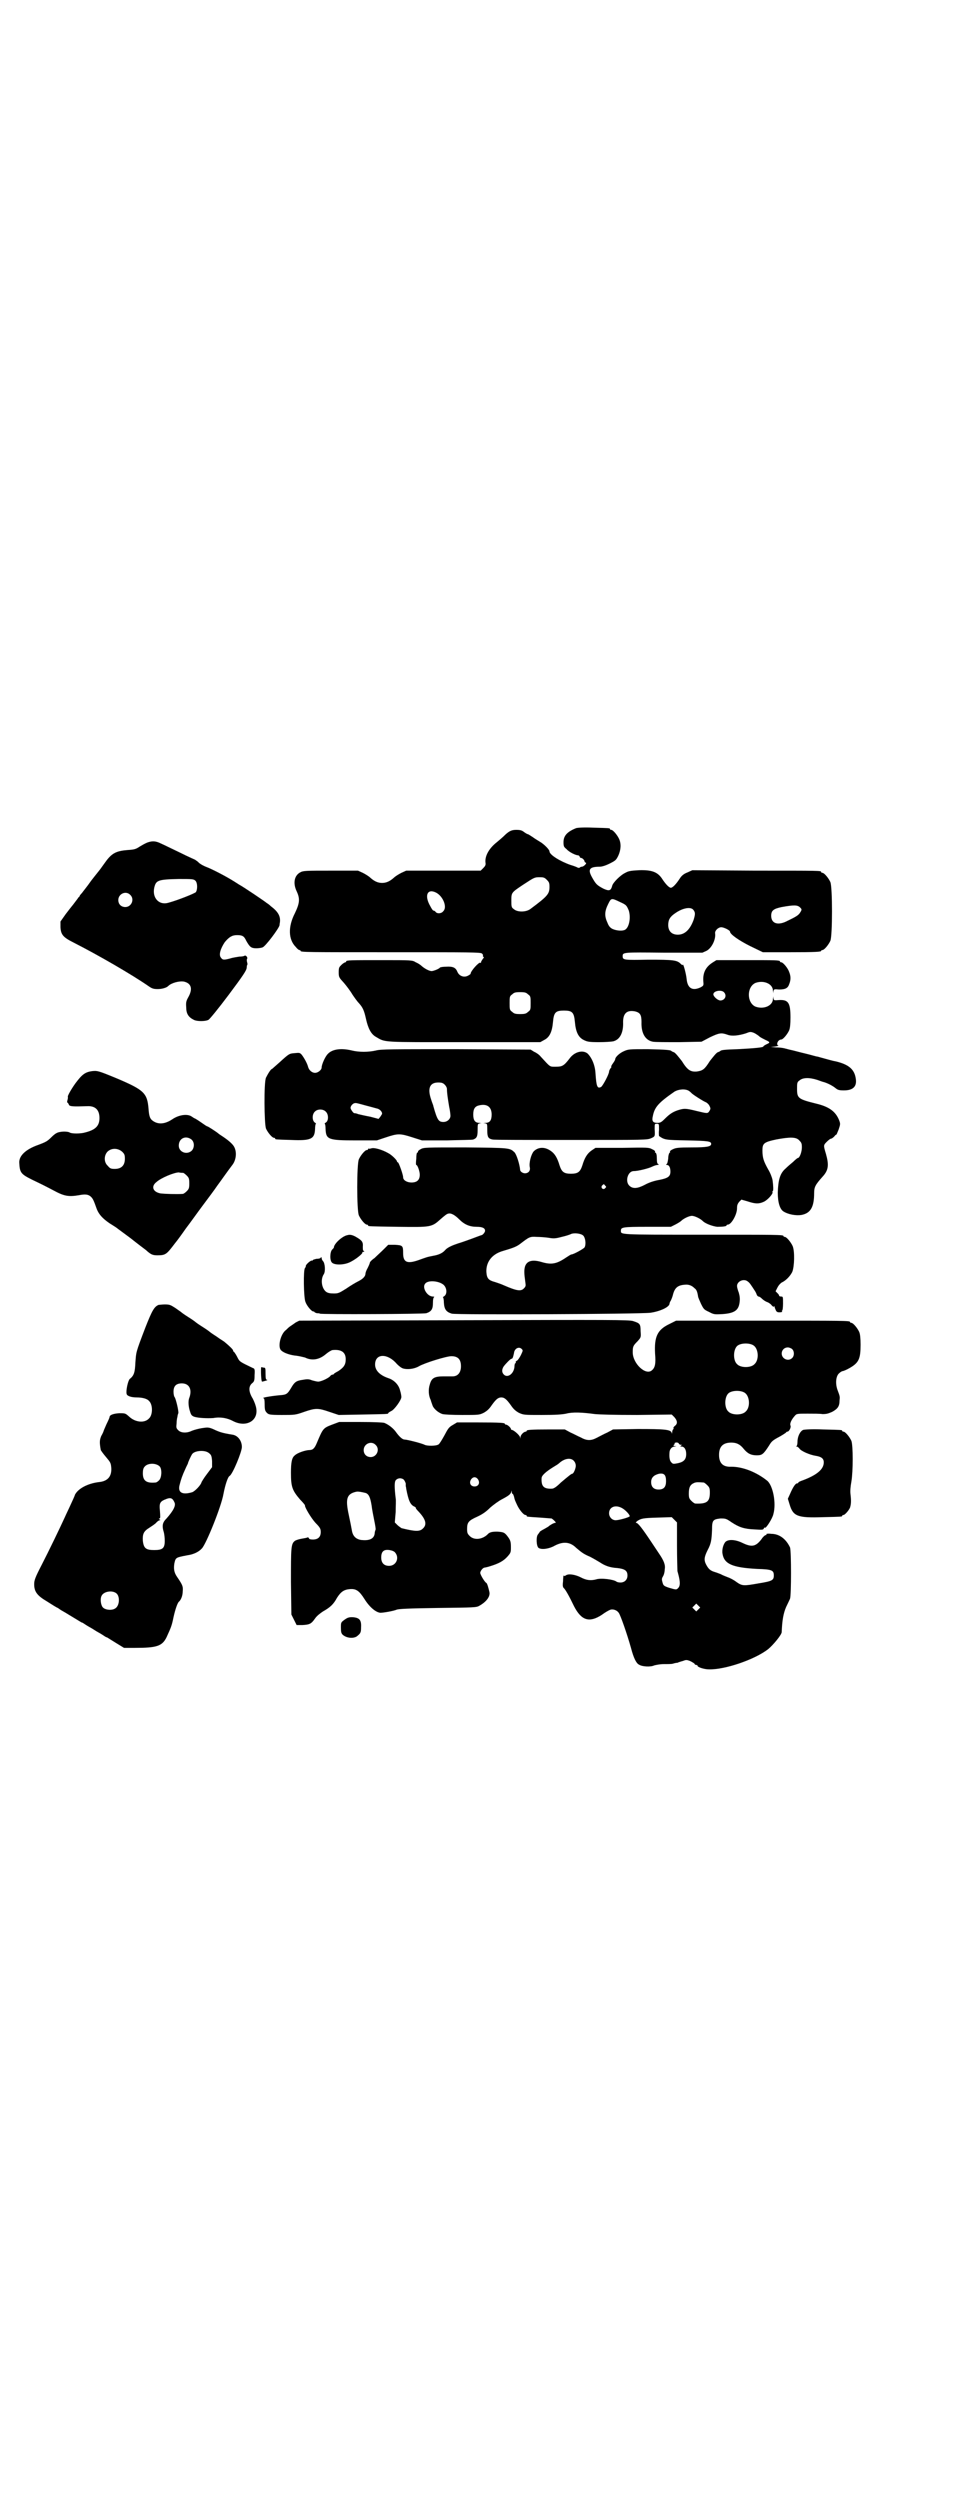 <?xml version="1.0" standalone="no"?>
<!DOCTYPE svg PUBLIC "-//W3C//DTD SVG 20010904//EN"
 "http://www.w3.org/TR/2001/REC-SVG-20010904/DTD/svg10.dtd">
<svg version="1.0" xmlns="http://www.w3.org/2000/svg"
 width="1100pt" height="2850pt" viewBox="0 0 1100 2850"
 preserveAspectRatio="xMidYMid meet">
<g transform="translate(0,2850) scale(0.5,-0.5)"
fill="#000000" stroke="none">
<path d="M1315 3812 c-20 -8 -29 -17 -29 -32 0 -10 1 -11 7 -16 6 -7 21 -14
26 -14 1 0 3 -1 4 -3 0 -2 2 -3 3 -3 3 0 8 -5 8 -8 0 -1 1 -2 3 -3 3 -1 -5 -9
-9 -9 -2 0 -4 -1 -5 -2 -1 -1 -2 -1 -5 0 -1 1 -9 4 -16 6 -23 8 -48 23 -48 31
0 4 -13 17 -22 22 -5 3 -13 8 -17 11 -5 3 -9 6 -10 6 -1 0 -5 2 -9 5 -5 4 -9
5 -18 5 -11 0 -17 -3 -29 -15 -2 -2 -9 -8 -15 -13 -18 -14 -28 -32 -26 -47 1
-5 -1 -8 -5 -12 l-6 -6 -85 0 -85 0 -11 -5 c-6 -3 -14 -8 -17 -11 -9 -8 -17
-12 -27 -12 -10 0 -18 4 -27 12 -3 3 -11 8 -17 11 l-11 5 -62 0 c-57 0 -63 0
-70 -4 -13 -7 -17 -24 -8 -43 8 -17 7 -27 -4 -50 -16 -31 -15 -60 2 -77 3 -4
7 -7 8 -7 2 0 3 -1 3 -2 0 -3 15 -3 211 -3 175 0 200 0 203 -3 2 -2 3 -4 2 -5
0 -2 1 -3 2 -3 1 0 0 -2 -2 -4 -2 -3 -4 -6 -4 -7 0 -2 -1 -3 -2 -2 -3 2 -22
-19 -22 -25 0 -1 -3 -3 -7 -5 -9 -4 -19 0 -23 9 -4 10 -10 13 -26 12 -7 0 -13
-1 -14 -2 -2 -3 -15 -8 -19 -8 -5 0 -15 5 -22 11 -3 3 -9 7 -14 9 -8 5 -9 5
-78 5 -70 0 -81 0 -81 -3 0 -1 -1 -2 -2 -2 -1 0 -5 -2 -9 -6 -5 -5 -6 -6 -6
-17 0 -11 1 -12 12 -24 6 -7 15 -19 19 -26 4 -6 11 -16 15 -20 9 -10 12 -17
16 -35 5 -23 12 -36 23 -42 22 -13 12 -12 202 -12 l173 0 9 5 c12 6 18 18 20
41 2 22 6 26 25 26 19 0 23 -4 25 -26 2 -23 8 -35 20 -41 8 -4 12 -5 35 -5 14
0 29 1 33 2 15 4 23 20 22 44 0 20 9 28 28 24 11 -3 14 -8 14 -24 -1 -26 9
-42 26 -45 5 -1 32 -1 60 -1 l51 1 19 10 c21 10 26 11 40 6 10 -4 26 -2 42 3
10 4 11 4 19 1 4 -2 10 -6 12 -8 2 -2 8 -5 14 -8 11 -5 11 -6 2 -10 -4 -2 -7
-4 -7 -5 0 -2 -19 -4 -58 -6 -32 -1 -38 -2 -40 -4 -1 -1 -3 -2 -6 -3 -4 -2
-10 -10 -18 -20 -12 -19 -16 -22 -30 -24 -14 -1 -21 3 -34 24 -8 10 -14 18
-18 20 -3 1 -5 2 -6 3 -2 2 -10 3 -53 4 -44 0 -45 0 -56 -5 -9 -4 -19 -13 -19
-18 0 -1 -2 -5 -5 -9 -3 -4 -5 -8 -4 -8 1 0 0 -2 -2 -4 -2 -3 -3 -6 -3 -7 0
-6 -14 -32 -18 -35 -9 -5 -11 1 -13 31 -1 18 -8 35 -18 45 -11 9 -30 4 -41
-11 -13 -17 -17 -19 -31 -19 -15 0 -12 -2 -35 23 -3 4 -10 9 -15 11 l-8 5
-170 1 c-146 0 -172 0 -183 -3 -17 -4 -39 -4 -55 0 -25 6 -45 3 -55 -8 -6 -6
-14 -24 -14 -31 0 -5 -8 -12 -15 -12 -7 0 -14 6 -16 14 -2 8 -10 22 -15 28 -4
4 -5 4 -15 3 -13 -1 -13 -1 -35 -21 -9 -8 -17 -15 -17 -15 -3 0 -10 -12 -14
-20 -5 -11 -4 -105 0 -116 4 -9 14 -21 18 -21 2 0 3 -1 3 -2 0 -2 1 -2 36 -3
46 -2 54 2 55 25 0 6 1 12 2 12 1 0 0 1 -3 3 -6 5 -6 19 1 25 6 6 19 6 25 -1
6 -6 6 -20 0 -24 -3 -2 -4 -3 -3 -3 1 0 2 -5 2 -12 1 -24 6 -26 69 -26 l48 0
21 7 c27 9 32 9 60 0 l22 -7 57 0 c31 1 58 1 60 2 8 3 10 7 10 21 0 15 0 15 6
16 4 0 4 0 -2 1 -10 0 -14 6 -14 19 0 13 4 19 14 21 18 4 28 -4 28 -21 0 -13
-4 -19 -14 -19 -6 -1 -6 -1 -1 -1 5 -1 5 -1 5 -16 0 -15 2 -19 12 -21 3 -1 83
-1 179 -1 170 0 174 0 183 4 9 4 9 4 8 21 0 12 0 12 5 12 5 0 5 0 5 -14 -1 -8
0 -14 0 -14 13 -9 14 -9 64 -10 48 -1 55 -2 55 -8 0 -6 -9 -8 -44 -8 -31 0
-37 -1 -43 -4 -5 -2 -8 -5 -7 -6 1 -1 0 -2 -1 -2 -1 -1 -3 -6 -3 -13 -1 -7 -2
-13 -4 -13 -1 -1 -1 -2 1 -2 5 0 8 -6 8 -15 0 -11 -5 -15 -25 -19 -12 -2 -24
-6 -33 -11 -17 -9 -28 -10 -36 -2 -10 10 -3 33 10 33 10 0 34 6 42 10 4 2 10
4 12 4 4 0 4 1 2 2 -2 1 -3 4 -3 13 0 7 -1 12 -3 13 -1 0 -2 1 -1 2 1 1 -2 4
-7 6 -7 4 -11 4 -68 3 l-61 0 -9 -6 c-10 -7 -16 -17 -21 -34 -5 -15 -10 -19
-26 -19 -16 0 -21 4 -26 19 -5 17 -11 27 -20 33 -14 10 -29 9 -39 -1 -6 -7
-11 -26 -9 -36 2 -8 -3 -14 -11 -14 -5 0 -11 4 -11 8 -1 12 -8 35 -13 40 -11
10 -10 10 -112 11 -91 0 -95 0 -102 -4 -4 -2 -7 -5 -6 -6 0 -1 -1 -2 -2 -2 -1
0 -2 -6 -2 -14 -1 -8 -1 -14 0 -14 3 0 8 -15 8 -22 0 -12 -6 -18 -19 -18 -10
0 -19 5 -19 12 0 6 -10 34 -12 34 -1 0 -2 1 -2 2 0 3 -12 15 -20 19 -14 8 -32
13 -38 11 -3 -1 -6 -1 -7 -1 0 1 -1 1 -1 -1 0 -1 -1 -2 -3 -2 -4 0 -14 -12
-18 -21 -5 -11 -5 -117 0 -128 4 -9 14 -21 18 -21 2 0 3 -1 3 -2 0 -2 2 -2 68
-3 75 -1 77 -1 97 17 8 7 15 13 18 13 6 2 15 -3 25 -13 12 -12 24 -17 40 -17
13 0 19 -3 19 -9 0 -4 -6 -10 -8 -10 -1 0 -11 -4 -22 -8 -11 -4 -25 -9 -32
-11 -12 -4 -24 -9 -29 -15 -6 -7 -15 -11 -27 -13 -16 -3 -17 -4 -34 -10 -26
-9 -35 -5 -35 16 0 17 -1 18 -19 19 l-15 0 -10 -10 c-6 -6 -16 -15 -21 -20 -6
-4 -11 -9 -11 -11 0 -1 -2 -6 -5 -12 -3 -5 -5 -11 -5 -13 0 -6 -6 -12 -16 -17
-6 -3 -18 -10 -28 -17 -16 -10 -18 -11 -28 -11 -9 0 -14 1 -18 4 -10 8 -13 28
-5 40 4 6 3 25 -2 30 -2 2 -3 5 -3 7 0 2 -1 2 -2 1 0 -2 -5 -3 -10 -3 -4 -1
-8 -2 -8 -3 0 -1 -1 -1 -2 -1 -3 1 -14 -9 -14 -12 0 -2 -1 -4 -2 -5 -4 -4 -3
-67 1 -77 3 -9 14 -22 18 -22 2 0 3 -1 3 -2 0 0 2 -1 5 -2 3 0 6 0 7 -1 4 -2
237 -1 243 1 12 4 15 10 15 23 0 8 1 13 3 14 1 0 0 1 -3 1 -13 0 -25 20 -18
29 6 9 31 7 42 -2 8 -7 9 -21 2 -26 -3 -2 -4 -3 -3 -3 1 0 2 -6 2 -12 1 -15 5
-21 18 -25 11 -3 427 -1 453 2 22 3 44 13 44 21 0 1 1 4 3 7 1 2 4 9 5 14 4
15 11 21 27 22 9 1 16 -2 22 -8 4 -3 6 -6 8 -18 0 -3 4 -11 7 -18 6 -12 7 -13
18 -18 11 -6 13 -6 31 -5 28 2 37 9 39 28 1 8 0 14 -2 21 -2 5 -4 12 -4 15 0
11 16 18 25 10 4 -3 6 -6 17 -23 1 -2 3 -6 3 -7 1 -2 3 -4 4 -4 2 0 5 -2 8 -5
3 -3 9 -7 13 -8 4 -2 8 -5 9 -7 2 -2 4 -4 5 -3 1 1 2 1 2 0 -1 -1 1 -4 2 -7 2
-5 4 -6 9 -6 4 0 7 1 6 2 -1 1 -1 2 0 2 1 0 2 7 2 16 0 15 0 16 -4 16 -3 0 -5
1 -5 2 0 2 -2 4 -4 6 l-4 4 4 8 c3 6 7 10 10 12 9 4 19 14 24 24 5 12 6 47 1
59 -4 9 -14 21 -18 21 -2 0 -3 1 -3 2 0 3 -15 3 -188 3 -188 0 -183 0 -183 9
0 8 3 9 60 9 l54 0 10 5 c6 3 12 7 13 8 6 6 19 12 25 12 6 0 19 -6 25 -12 6
-6 23 -12 33 -13 12 0 21 1 21 3 0 1 1 2 3 2 8 0 21 23 21 37 0 7 1 10 5 15
l5 5 14 -4 c18 -6 26 -6 37 -1 9 4 22 19 20 22 -1 1 0 2 1 3 1 1 1 11 -1 25
-1 5 -5 16 -10 24 -10 18 -13 26 -13 43 0 16 3 19 31 25 32 6 46 6 53 -2 5 -5
6 -7 6 -16 0 -10 -5 -24 -9 -24 -1 0 -6 -4 -11 -9 -5 -4 -13 -11 -17 -15 -13
-11 -17 -26 -18 -55 0 -23 5 -38 13 -43 11 -7 29 -10 41 -8 21 4 29 18 29 50
0 14 3 19 19 37 14 15 15 27 8 52 -6 20 -6 20 2 28 4 4 8 7 10 7 1 0 4 2 7 5
2 3 4 4 4 4 1 -1 3 5 6 12 4 12 4 13 1 21 -8 20 -23 31 -53 38 -40 10 -43 12
-43 33 0 14 0 16 6 20 7 6 21 7 40 1 8 -3 14 -5 15 -5 10 -3 21 -9 27 -14 5
-4 8 -5 19 -5 21 0 30 9 27 27 -3 21 -16 32 -45 39 -6 1 -17 4 -24 6 -7 2 -15
4 -18 5 -3 0 -15 4 -28 7 -13 3 -27 7 -32 8 -5 1 -12 3 -16 4 -4 1 -12 2 -19
2 l-12 1 10 1 c6 1 9 2 8 2 -7 1 -2 14 6 14 4 0 14 12 18 21 2 5 3 14 3 29 0
34 -5 41 -26 40 -12 -1 -12 -1 -13 5 0 5 0 4 -1 -2 0 -16 -21 -25 -40 -18 -20
9 -20 45 0 54 19 7 40 -2 40 -18 1 -6 1 -7 1 -2 1 6 1 6 13 5 14 0 20 3 23 12
4 10 4 18 0 28 -3 9 -14 22 -18 22 -2 0 -3 1 -3 2 0 3 -11 3 -78 3 l-67 0 -8
-5 c-16 -10 -23 -23 -22 -42 1 -11 1 -11 -6 -15 -19 -9 -30 -2 -32 19 -1 11
-8 38 -9 32 0 -1 -2 0 -5 3 -8 8 -17 9 -73 9 -56 -1 -59 -1 -59 8 0 9 1 9 94
8 l88 0 9 4 c12 6 22 26 20 40 -1 6 7 14 14 14 6 0 20 -7 20 -10 0 -6 20 -20
46 -33 l29 -14 61 0 c61 0 72 1 72 3 0 1 1 2 3 2 4 0 14 12 18 21 5 11 5 123
0 134 -4 9 -14 21 -18 21 -2 0 -3 1 -3 2 0 3 -1 3 -150 3 l-144 1 -11 -5 c-8
-3 -13 -7 -17 -13 -9 -14 -17 -22 -21 -22 -4 0 -12 8 -21 22 -10 14 -23 19
-52 18 -19 -1 -24 -2 -31 -6 -11 -5 -29 -23 -30 -30 -3 -11 -7 -12 -20 -6 -15
8 -17 10 -26 26 -10 18 -6 24 18 24 4 0 12 2 22 7 14 7 15 8 20 18 6 13 7 27
2 38 -4 9 -14 21 -18 21 -2 0 -3 1 -3 2 0 2 -1 2 -38 3 -21 1 -35 0 -39 -1z
m-67 -118 c5 -5 6 -7 6 -16 0 -16 -4 -21 -43 -50 -10 -8 -30 -8 -38 -1 -6 4
-6 6 -6 20 0 18 0 18 27 36 26 17 26 17 38 17 9 0 11 -1 16 -6z m-253 -29 c16
-8 26 -33 17 -42 -4 -6 -14 -7 -18 -2 -1 2 -4 3 -5 3 -1 0 -4 4 -7 10 -14 24
-7 41 13 31z m421 -22 c13 -6 14 -7 19 -19 5 -16 1 -39 -9 -44 -6 -3 -19 -2
-28 2 -6 3 -9 7 -12 15 -7 15 -6 26 2 42 7 14 7 14 28 4z m410 -12 c4 -4 4 -5
1 -10 -4 -7 -8 -10 -29 -20 -22 -12 -38 -7 -38 11 0 12 5 16 24 20 28 5 36 5
42 -1z m-244 -5 c5 -6 5 -10 1 -23 -8 -22 -20 -34 -36 -34 -14 0 -22 8 -22 22
0 12 4 19 16 27 17 12 35 15 41 8z m70 -188 c8 -8 2 -19 -8 -19 -6 0 -16 9
-16 14 0 8 18 11 24 5z m-447 -5 c6 -4 6 -6 6 -20 0 -14 0 -16 -6 -20 -4 -4
-7 -5 -18 -5 -11 0 -14 1 -18 5 -6 4 -6 6 -6 20 0 14 0 16 6 20 4 4 7 5 18 5
11 0 14 -1 18 -5z m-190 -206 c3 -3 5 -7 5 -10 0 -9 2 -22 5 -40 2 -9 3 -18 3
-21 0 -7 -7 -14 -16 -14 -11 0 -14 4 -23 36 0 2 -3 8 -5 15 -9 26 -3 39 16 39
8 0 11 -1 15 -5z m557 -14 c3 -2 5 -4 6 -5 2 -3 29 -20 33 -21 2 -1 6 -4 8 -8
3 -6 3 -7 0 -12 -4 -6 -4 -6 -29 0 -24 6 -28 6 -39 3 -14 -4 -22 -9 -33 -20
-9 -9 -11 -10 -18 -10 -10 0 -13 4 -10 16 4 20 13 30 49 55 10 6 25 7 33 2z
m-739 -33 c11 -3 23 -6 26 -7 7 -1 13 -7 13 -12 0 -1 -2 -4 -4 -7 l-4 -5 -19
5 c-11 2 -24 5 -28 6 -4 2 -8 2 -8 2 -2 -1 -9 9 -9 12 0 5 6 11 10 11 2 1 12
-2 23 -5z m548 -183 c3 -3 3 -3 0 -6 -4 -5 -11 1 -7 6 4 4 4 4 7 0z m-50 -114
c5 -5 7 -20 3 -27 -2 -3 -25 -16 -30 -16 -1 0 -6 -3 -12 -7 -22 -15 -34 -17
-57 -10 -21 6 -33 2 -37 -11 -2 -8 -2 -15 1 -36 1 -7 1 -9 -3 -13 -7 -8 -17
-6 -47 7 -4 2 -13 5 -19 7 -15 4 -19 8 -20 23 -1 23 13 41 38 48 24 7 31 10
39 16 21 16 22 17 38 16 7 0 20 -1 27 -2 11 -2 15 -2 30 2 9 2 18 5 20 6 7 4
24 2 29 -3z"/>
<path d="M336 3779 c-5 -2 -12 -6 -17 -9 -9 -6 -12 -7 -28 -8 -25 -2 -35 -7
-48 -24 -5 -7 -11 -15 -13 -18 -2 -3 -12 -15 -22 -28 -9 -13 -19 -25 -21 -28
-3 -3 -5 -6 -5 -6 0 -1 -1 -3 -3 -4 -1 -2 -5 -7 -8 -11 -3 -4 -6 -8 -7 -9 -1
-1 -7 -9 -14 -18 l-12 -17 0 -13 c1 -17 6 -23 30 -35 57 -29 133 -73 172 -100
7 -5 11 -6 20 -6 10 0 20 3 24 7 7 7 25 12 36 10 17 -4 20 -17 10 -35 -5 -9
-6 -12 -5 -24 0 -14 5 -22 17 -28 7 -4 27 -4 34 0 3 2 22 25 46 57 33 44 40
55 41 61 0 4 1 7 1 7 1 0 1 3 0 6 -1 3 -1 7 0 8 2 3 -3 9 -6 7 -1 -1 -6 -2
-12 -2 -5 -1 -14 -2 -20 -4 -15 -4 -18 -4 -22 2 -5 6 -1 20 9 35 10 12 17 16
28 16 12 0 16 -2 21 -13 8 -14 11 -17 23 -17 5 0 12 1 14 2 6 1 39 45 39 51 0
3 1 6 1 8 1 13 -5 23 -21 35 -3 3 -7 6 -9 7 -3 3 -55 38 -63 42 -3 2 -8 5 -11
7 -19 12 -50 28 -63 33 -8 3 -17 8 -20 12 -4 3 -7 5 -7 5 0 0 -16 7 -34 16
-19 9 -39 19 -44 21 -12 6 -20 6 -31 2z m110 -87 c5 -5 5 -20 1 -26 -3 -3 -40
-18 -62 -24 -22 -7 -38 11 -33 34 4 17 8 19 56 20 30 0 34 0 38 -4z m-149 -32
c11 -10 3 -28 -11 -28 -9 0 -16 6 -16 16 0 14 17 22 27 12z"/>
<path d="M211 3258 c-17 -2 -24 -8 -39 -28 -10 -14 -19 -30 -17 -31 0 -1 0 -4
-1 -7 -1 -3 -1 -6 0 -6 1 0 2 -2 3 -4 1 -5 10 -5 42 -4 18 1 28 -8 28 -27 0
-18 -9 -27 -33 -33 -10 -3 -31 -3 -35 0 -3 2 -14 3 -23 1 -6 -1 -11 -4 -19
-12 -9 -9 -13 -11 -29 -17 -29 -10 -45 -25 -44 -41 1 -23 4 -26 30 -39 21 -10
29 -14 48 -24 24 -13 34 -15 58 -11 15 3 22 2 28 -4 4 -4 6 -8 13 -28 5 -12
13 -21 29 -32 8 -5 16 -10 17 -11 1 -1 15 -11 31 -23 15 -12 31 -24 35 -27 11
-10 15 -12 26 -12 19 0 21 2 40 27 5 6 16 21 25 34 10 13 27 37 39 53 12 16
27 36 33 45 9 12 22 31 35 48 8 11 10 29 3 41 -4 7 -15 16 -29 25 -3 2 -6 4
-7 5 -2 2 -23 16 -25 16 -1 0 -7 4 -14 9 -7 5 -14 9 -14 9 -1 0 -4 2 -7 4 -9
7 -29 5 -45 -6 -18 -12 -34 -12 -46 -2 -5 4 -7 11 -8 26 -3 36 -10 43 -74 70
-41 17 -43 17 -54 16z m226 -156 c7 -6 7 -18 1 -25 -11 -11 -30 -4 -30 11 0
17 16 24 29 14z m-158 -28 c5 -5 6 -7 6 -16 0 -15 -8 -23 -23 -23 -9 0 -11 1
-16 7 -9 8 -9 23 -1 32 9 9 24 9 34 0z m139 -48 c1 0 5 -3 8 -6 5 -5 6 -7 6
-18 0 -11 -1 -13 -6 -18 -3 -3 -7 -6 -9 -6 -14 -1 -41 0 -50 1 -18 3 -23 16
-10 26 11 10 41 22 51 22 4 -1 8 -1 10 -1z"/>
<path d="M793 2884 c-12 -2 -31 -20 -31 -28 0 -1 -2 -3 -4 -5 -5 -5 -6 -25 0
-30 7 -6 29 -5 42 2 12 6 27 18 27 21 -1 1 1 2 3 2 2 0 2 0 0 2 -2 1 -2 4 -2
10 1 10 -2 14 -14 21 -8 5 -15 7 -21 5z"/>
<path d="M362 2725 c-10 -4 -15 -13 -30 -51 -23 -60 -21 -56 -23 -80 -1 -23
-3 -30 -13 -38 -4 -4 -9 -27 -7 -34 1 -5 11 -8 23 -8 13 0 24 -3 28 -8 9 -8 9
-32 0 -40 -10 -11 -31 -9 -45 4 -9 8 -9 8 -23 8 -14 -1 -22 -4 -22 -9 0 -1 -3
-8 -7 -16 -4 -9 -7 -16 -7 -17 0 0 -2 -5 -5 -10 -4 -10 -4 -15 -1 -32 1 -2 6
-9 12 -16 10 -12 11 -13 12 -25 1 -19 -8 -30 -28 -32 -26 -3 -48 -15 -55 -29
-1 -4 -6 -14 -10 -23 -4 -9 -10 -21 -13 -28 -10 -22 -36 -76 -53 -109 -15 -29
-17 -35 -17 -44 0 -17 7 -26 29 -39 11 -7 22 -14 25 -15 3 -2 7 -5 9 -6 2 -1
5 -3 7 -4 8 -5 35 -21 38 -23 2 0 6 -3 9 -5 3 -2 8 -5 10 -6 2 -1 7 -4 10 -6
3 -2 8 -5 10 -6 2 -1 7 -4 10 -6 3 -2 7 -5 9 -5 2 -1 11 -7 21 -13 l18 -11 25
0 c50 0 62 4 72 24 10 22 12 26 16 46 4 18 9 32 12 35 5 4 9 14 9 24 1 11 0
14 -13 33 -7 10 -8 19 -6 31 3 13 3 13 29 18 15 2 27 8 34 16 10 11 44 95 49
124 4 21 10 39 14 41 7 4 28 55 28 66 0 14 -9 26 -21 28 -25 4 -30 6 -45 13
-10 4 -12 4 -25 2 -7 -1 -18 -4 -23 -6 -12 -6 -25 -5 -31 1 -5 5 -5 6 -4 16 0
5 1 12 2 15 0 2 1 6 2 8 1 5 -5 30 -8 36 -2 2 -3 8 -3 13 0 13 6 19 19 19 17
0 24 -14 17 -33 -3 -7 -2 -21 2 -32 2 -7 4 -9 9 -11 9 -3 30 -4 44 -3 16 3 32
0 45 -7 29 -15 57 0 53 28 -1 7 -4 15 -8 23 -10 16 -10 28 -2 35 5 4 6 6 6 19
1 13 0 15 -4 16 -31 15 -30 14 -36 26 -3 6 -7 11 -7 11 -1 0 -2 1 -2 3 0 2 -8
10 -19 19 -2 2 -11 7 -19 13 -8 5 -15 10 -16 11 -1 1 -8 6 -16 11 -8 5 -15 10
-16 11 -1 1 -8 6 -16 11 -8 5 -15 10 -16 11 -1 1 -7 5 -14 10 -11 7 -13 8 -24
8 -6 0 -12 -1 -14 -1z m115 -338 c5 -4 6 -6 7 -18 l0 -14 -12 -16 c-7 -9 -12
-18 -12 -18 -1 -6 -14 -20 -21 -23 -23 -7 -34 -1 -29 17 3 12 6 21 13 36 3 7
6 12 6 13 0 2 7 17 9 20 5 9 30 11 39 3z m-112 -31 c5 -7 4 -25 -2 -31 -3 -3
-6 -5 -8 -5 -21 -2 -29 4 -29 21 0 7 1 12 4 15 7 9 27 9 35 0z m33 -81 c4 -7
-2 -19 -18 -37 -9 -9 -11 -16 -6 -32 1 -4 2 -12 2 -19 0 -17 -5 -21 -24 -21
-19 0 -24 4 -26 21 -1 16 2 22 15 30 6 4 14 9 16 12 3 3 6 5 8 5 1 0 1 1 -1 2
-2 1 -2 2 0 2 2 0 2 4 1 17 -2 19 0 22 16 28 9 3 13 1 17 -8z m-132 -208 c8
-7 7 -28 -3 -34 -7 -5 -22 -4 -28 2 -5 5 -7 20 -3 27 5 10 25 13 34 5z"/>
<path d="M1059 2690 l-376 -1 -8 -4 c-4 -3 -10 -7 -13 -9 -3 -2 -7 -6 -9 -8
-13 -9 -20 -40 -11 -47 6 -6 22 -11 35 -12 7 -1 15 -3 19 -4 16 -8 33 -5 48 8
6 5 13 9 15 9 20 2 30 -5 30 -21 0 -13 -5 -19 -17 -27 -6 -3 -10 -6 -10 -6 0
-1 -1 -2 -3 -2 -1 0 -4 -1 -5 -3 -4 -5 -21 -13 -28 -13 -3 0 -10 2 -14 3 -7 3
-11 3 -22 1 -14 -2 -18 -5 -26 -19 -8 -13 -10 -15 -26 -16 -21 -2 -44 -6 -36
-7 1 0 2 -4 2 -14 0 -12 1 -15 5 -19 4 -4 6 -5 34 -5 30 0 31 0 51 7 26 9 32
9 58 0 l21 -7 54 1 c56 1 59 1 59 3 0 1 3 3 7 5 7 3 23 25 23 32 0 2 -1 9 -3
15 -3 13 -14 24 -27 28 -20 7 -30 18 -30 31 0 26 29 26 50 1 4 -4 10 -9 14
-10 10 -3 26 -1 36 5 14 8 63 23 74 23 15 0 22 -7 22 -23 0 -14 -7 -23 -19
-23 -4 0 -13 0 -21 0 -21 0 -27 -4 -31 -18 -4 -12 -3 -26 2 -36 1 -4 3 -9 4
-12 2 -7 13 -17 23 -20 4 -1 22 -2 45 -2 37 0 39 0 49 5 7 4 12 8 18 17 10 14
15 18 22 18 7 0 12 -4 22 -18 6 -9 11 -13 18 -17 11 -5 12 -5 52 -5 32 0 46 1
56 3 15 4 36 3 66 -1 11 -1 44 -2 96 -2 l79 1 6 -6 c7 -8 8 -15 1 -20 -2 -2
-4 -4 -3 -5 1 -1 0 -2 -1 -3 -1 -1 -2 -4 -2 -7 -1 -4 -1 -4 -1 -1 -2 8 -16 9
-78 9 l-56 -1 -13 -7 c-7 -3 -18 -9 -24 -12 -13 -7 -23 -7 -37 1 -5 2 -16 8
-23 11 l-13 7 -38 0 c-39 0 -49 -1 -49 -3 0 -1 -1 -2 -2 -2 -5 0 -12 -8 -12
-12 -1 -5 -1 -5 -1 -1 -1 5 -15 17 -19 17 -1 0 -2 1 -2 2 0 3 -8 10 -11 10 -2
0 -3 1 -3 2 0 2 -10 3 -60 3 l-49 0 -10 -6 c-9 -5 -11 -9 -19 -24 -5 -9 -11
-19 -13 -20 -5 -4 -26 -4 -32 -1 -5 3 -40 12 -46 12 -5 0 -13 8 -20 18 -6 8
-16 16 -26 20 -3 1 -25 2 -54 2 l-49 0 -16 -6 c-21 -8 -21 -9 -35 -42 -5 -12
-9 -16 -17 -16 -8 0 -27 -6 -33 -12 -7 -5 -9 -16 -9 -40 0 -32 3 -40 21 -61 6
-6 11 -12 11 -13 -1 -4 14 -29 24 -40 11 -11 12 -14 12 -21 0 -11 -6 -17 -18
-17 -5 0 -9 1 -9 3 -1 2 -2 2 -3 2 -1 -1 -7 -2 -13 -3 -6 -1 -13 -3 -16 -5 -9
-7 -9 -15 -9 -94 l1 -74 6 -12 6 -12 13 0 c16 1 20 2 29 15 4 6 12 12 18 16
16 9 24 16 32 31 9 14 16 19 30 20 14 1 21 -4 33 -23 12 -19 26 -30 36 -31 7
0 30 4 37 7 5 2 27 3 94 4 84 1 88 1 95 5 16 9 25 21 23 31 -2 9 -5 20 -7 21
-4 2 -14 19 -14 23 0 4 6 12 10 12 0 0 6 1 12 3 20 6 31 12 40 22 8 9 8 10 8
22 0 11 -1 15 -6 22 -8 11 -10 12 -25 13 -12 0 -18 -1 -23 -7 -12 -11 -30 -13
-40 -3 -5 5 -6 7 -6 16 0 15 3 19 23 28 13 6 21 12 30 21 7 6 19 15 27 19 15
8 19 11 21 17 0 3 1 3 1 0 0 -3 1 -5 2 -5 1 0 2 -3 3 -6 2 -8 1 -6 7 -19 5
-11 15 -23 19 -23 2 0 3 -1 3 -2 0 -2 -1 -2 31 -4 14 -1 26 -2 26 -2 0 0 3 -2
6 -5 4 -4 4 -5 2 -5 -3 0 -12 -5 -15 -8 -1 -1 -5 -3 -10 -6 -6 -3 -10 -6 -10
-6 0 -1 -2 -3 -4 -6 -5 -5 -4 -27 1 -31 7 -5 25 -2 37 5 19 10 35 9 49 -5 13
-11 17 -14 31 -20 8 -4 18 -10 23 -13 12 -8 23 -12 40 -13 17 -2 23 -6 23 -17
0 -10 -7 -16 -16 -16 -4 0 -8 1 -9 2 -6 5 -36 9 -47 5 -12 -3 -22 -2 -35 5
-12 6 -28 9 -34 4 -1 -1 -3 -1 -4 -1 0 1 -1 1 -1 1 0 -1 -1 -6 -1 -13 -1 -8
-1 -12 1 -15 4 -3 13 -19 24 -42 17 -33 35 -38 63 -20 8 6 17 11 20 12 6 2 15
-1 19 -7 4 -5 19 -48 28 -80 6 -23 12 -35 18 -38 7 -5 27 -6 35 -2 4 1 13 3
22 3 9 0 18 0 21 1 3 1 7 2 10 2 2 1 8 3 12 4 8 3 9 3 17 0 4 -2 9 -5 10 -6 0
-2 3 -3 4 -3 2 0 3 -1 3 -2 0 -3 15 -8 26 -8 36 -1 104 22 135 46 12 10 31 33
31 39 1 27 4 43 10 57 4 8 8 17 9 19 3 8 3 109 0 117 -9 19 -24 31 -43 31 -7
1 -12 0 -11 -1 1 -1 0 -2 -2 -2 -1 0 -6 -4 -9 -9 -13 -17 -22 -19 -43 -9 -16
8 -32 9 -39 3 -5 -5 -9 -18 -7 -28 4 -23 23 -31 79 -34 34 -1 38 -3 38 -15 0
-11 -4 -13 -35 -18 -34 -6 -37 -6 -50 3 -5 4 -14 9 -20 11 -5 2 -13 5 -16 7
-3 1 -10 4 -14 5 -10 3 -14 7 -19 16 -6 11 -5 18 3 34 8 15 9 23 10 46 0 22 2
24 19 26 12 0 13 0 26 -9 17 -11 28 -15 53 -16 16 -1 19 -1 20 2 1 2 2 3 3 2
2 -2 17 21 19 31 7 25 -1 65 -14 76 -25 20 -56 32 -82 32 -19 -1 -28 8 -28 27
0 19 9 28 28 28 12 0 20 -4 28 -14 9 -11 17 -15 30 -15 12 0 15 2 28 22 6 10
8 12 25 21 7 4 13 8 14 9 0 1 2 2 3 2 4 0 9 10 7 14 -2 4 2 13 9 21 5 6 5 6
30 6 13 0 29 0 34 -1 9 0 13 1 22 5 13 7 17 13 17 26 1 9 1 9 -5 25 -5 15 -3
31 4 37 3 3 7 5 8 5 2 0 9 3 16 7 21 12 25 21 25 53 0 15 -1 24 -3 29 -4 9
-14 21 -18 21 -2 0 -3 1 -3 2 0 3 -15 3 -204 3 l-193 0 -16 -8 c-27 -13 -34
-29 -32 -67 2 -23 0 -32 -7 -38 -14 -13 -44 15 -44 41 0 13 1 15 11 25 8 9 8
9 7 23 0 17 -2 18 -17 23 -9 3 -53 3 -386 2z m660 -57 c12 -7 14 -33 3 -43 -8
-9 -32 -9 -40 0 -9 8 -9 32 0 41 7 7 27 8 37 2z m-528 -9 c3 -3 2 -4 -2 -13
-3 -6 -7 -12 -9 -13 -2 -1 -4 -3 -3 -4 1 -1 0 -2 -1 -2 -1 0 -2 -4 -2 -9 -2
-16 -16 -25 -24 -17 -5 5 -5 11 -1 18 5 7 16 18 18 18 3 0 4 4 6 13 1 11 12
16 18 9z m617 0 c5 -5 5 -15 0 -20 -9 -9 -24 -2 -24 10 0 8 6 14 14 14 3 0 8
-2 10 -4z m-109 -99 c12 -7 14 -33 3 -43 -8 -9 -32 -9 -40 0 -9 8 -9 32 0 41
7 7 27 8 37 2z m-150 -116 c1 -2 3 -3 5 -3 3 0 3 0 0 -2 -2 -2 -2 -2 1 -2 7 0
11 -7 11 -17 0 -12 -5 -18 -19 -21 -11 -2 -11 -2 -15 2 -4 4 -5 12 -4 24 1 7
6 12 12 12 5 1 5 1 0 1 -4 1 -4 1 -1 4 2 2 3 3 1 2 -1 -1 -2 -1 -1 0 1 3 9 3
10 0z m-692 -3 c11 -10 3 -28 -11 -28 -9 0 -16 6 -16 16 0 14 17 22 27 12z
m452 -36 c3 -3 5 -7 5 -12 0 -6 -5 -18 -8 -18 -2 0 -7 -4 -26 -20 -9 -9 -16
-14 -20 -14 -19 -1 -25 5 -24 24 0 6 10 15 28 26 5 3 10 6 12 8 12 11 26 13
33 6z m211 -47 c0 -13 -5 -19 -17 -19 -11 0 -17 6 -17 17 0 10 6 16 18 19 12
2 16 -3 16 -17z m-429 4 c5 -8 1 -16 -8 -16 -9 0 -13 8 -8 16 2 3 5 5 8 5 3 0
6 -2 8 -5z m-169 -1 c2 -3 4 -7 4 -9 0 -2 0 -4 0 -5 0 -1 1 -3 1 -6 5 -26 9
-37 19 -41 3 -2 4 -3 3 -3 -1 0 2 -4 6 -8 17 -18 20 -30 10 -39 -7 -7 -17 -7
-49 1 -1 1 -6 4 -9 7 l-6 6 2 24 c0 13 1 27 0 31 -3 25 -3 37 0 41 5 6 14 6
19 1z m684 -6 c1 0 5 -3 8 -6 5 -5 6 -7 6 -17 0 -21 -7 -26 -33 -25 -2 0 -6 3
-9 6 -5 5 -6 7 -6 17 0 14 3 20 12 24 5 2 8 2 22 1z m-771 -24 c7 -3 10 -10
13 -28 1 -9 4 -24 6 -34 2 -10 4 -20 3 -22 -1 -2 -2 -6 -2 -9 -2 -12 -13 -16
-31 -14 -12 2 -19 9 -21 22 -1 6 -4 21 -7 35 -8 37 -5 48 17 53 5 1 14 -1 22
-3z m584 -34 c8 -4 19 -16 18 -19 0 -2 -24 -9 -32 -9 -8 0 -15 7 -15 16 0 14
14 20 29 12z m126 -86 c0 -29 1 -55 1 -58 6 -21 7 -31 3 -37 -5 -6 -5 -6 -22
-1 -12 4 -13 5 -15 12 -2 7 -2 9 1 14 2 3 4 10 4 16 2 10 -2 20 -13 36 -2 3
-10 15 -18 27 -20 30 -30 43 -34 43 -2 0 -1 1 2 4 9 6 13 7 46 8 l33 1 6 -6 6
-6 0 -53z m-643 -16 c10 -12 2 -30 -14 -30 -12 0 -18 7 -18 19 0 14 6 19 19
17 6 -1 11 -3 13 -6z m692 -129 l-5 -5 -4 4 -5 5 4 4 5 5 4 -4 5 -5 -4 -4z"/>
<path d="M596 2583 c-1 -8 0 -32 2 -33 1 0 5 1 8 2 4 1 5 2 4 2 -3 0 -4 2 -4
14 0 13 0 14 -5 14 -3 1 -5 1 -5 1z"/>
<path d="M1833 2440 c-7 -3 -13 -15 -13 -27 0 -5 -1 -9 -2 -10 -2 0 -2 -1 0
-1 2 0 4 -2 6 -4 3 -6 24 -15 37 -17 13 -2 19 -6 19 -15 0 -16 -16 -29 -48
-41 -6 -2 -10 -4 -10 -5 0 -1 -1 -2 -3 -2 -4 0 -10 -10 -16 -24 l-5 -11 4 -13
c8 -27 18 -31 76 -29 43 1 44 1 44 3 0 1 1 2 3 2 3 0 12 10 15 17 2 7 3 14 1
30 -1 8 0 18 2 29 4 24 4 82 0 93 -4 9 -14 21 -18 21 -2 0 -3 1 -3 2 0 2 -2 2
-44 3 -24 1 -41 0 -45 -1z"/>
<path d="M786 2007 c-8 -6 -8 -6 -8 -18 0 -10 1 -13 4 -16 9 -8 24 -9 32 -4 9
7 10 9 10 21 1 17 -4 22 -20 23 -8 0 -11 -1 -18 -6z"/>
</g>
</svg>
